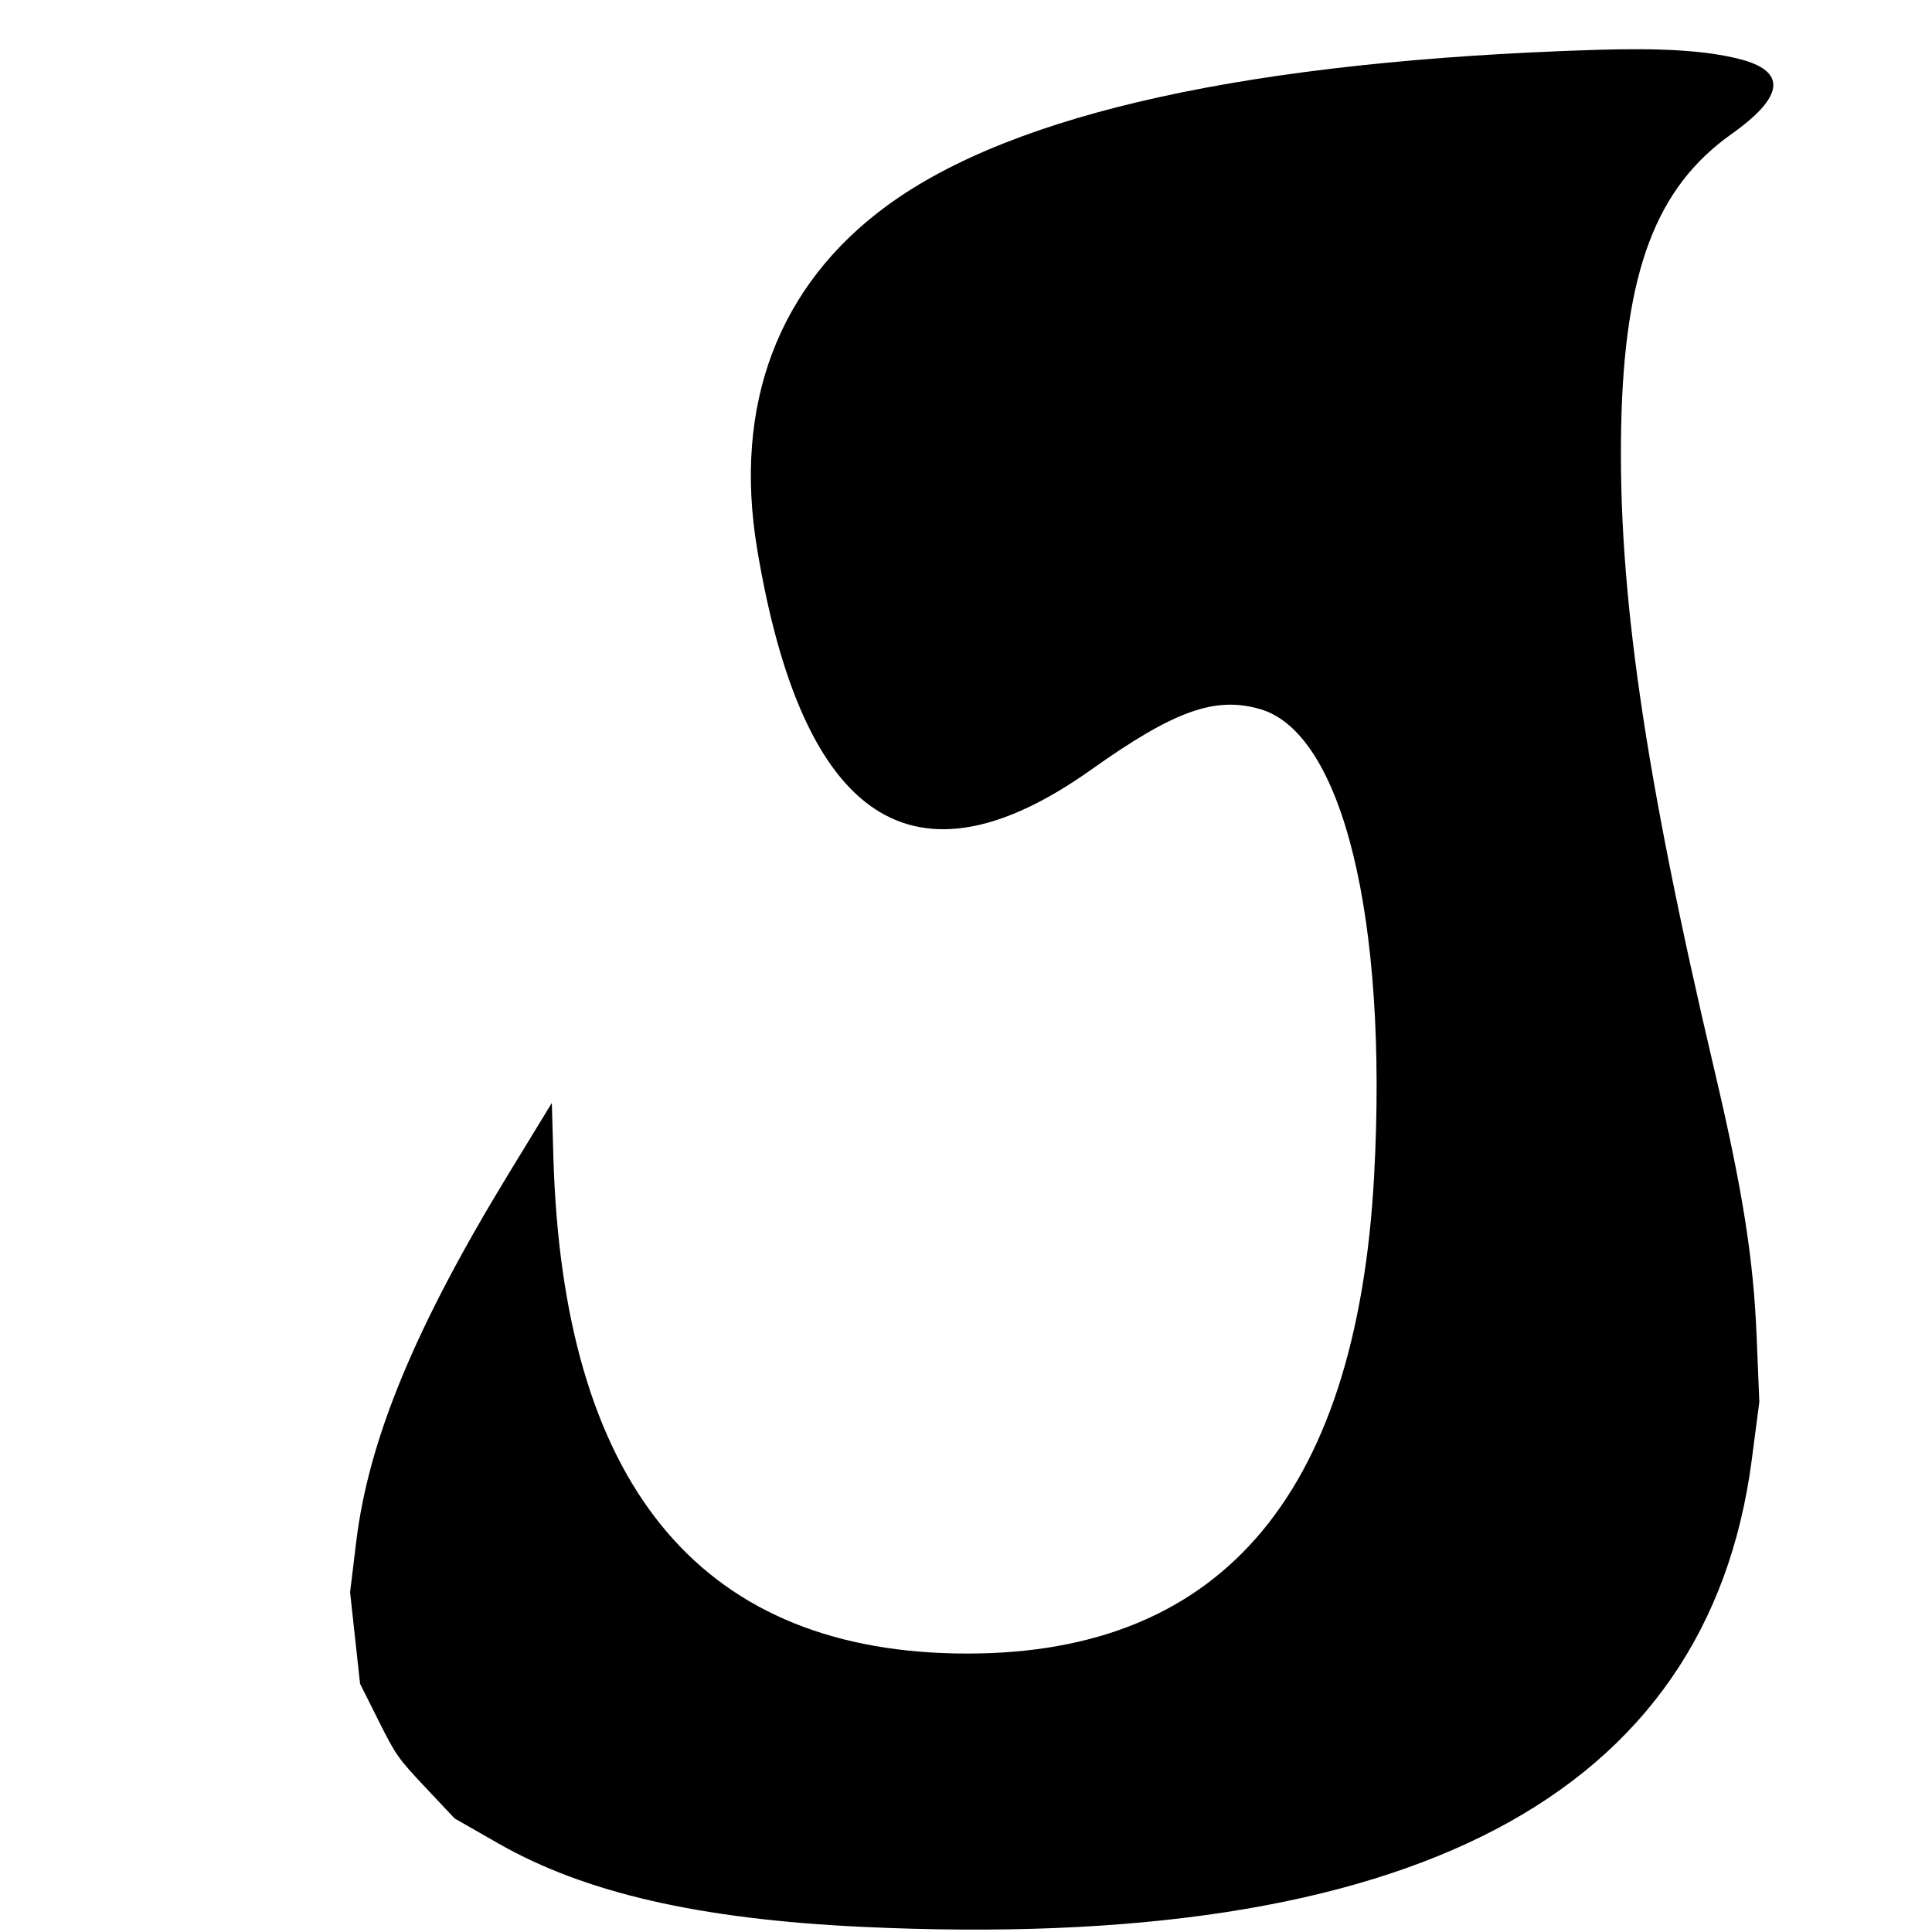 <svg id="svg" xmlns="http://www.w3.org/2000/svg" xmlns:xlink="http://www.w3.org/1999/xlink" width="400" height="400" viewBox="0, 0, 400,400"><g id="svgg"><path id="path0" d="M330.250 10.327 C 259.136 12.565,209.915 23.380,183.730 42.521 C 161.132 59.040,151.772 83.739,156.761 113.682 C 166.176 170.186,189.249 185.413,225.941 159.336 C 243.119 147.127,251.571 144.103,260.916 146.820 C 278.000 151.786,287.394 190.305,284.495 243.500 C 280.839 310.589,251.867 343.500,197.500 342.321 C 144.329 341.168,116.502 306.682,114.572 239.551 L 114.250 228.351 105.431 242.801 C 85.998 274.639,76.337 297.936,73.752 319.200 L 72.481 329.650 73.514 339.128 L 74.547 348.606 78.335 356.170 C 81.975 363.438,82.359 363.984,88.127 370.115 L 94.130 376.495 103.190 381.671 C 121.111 391.908,144.842 397.349,178.500 398.936 C 291.918 404.286,353.573 371.919,362.681 302.250 L 364.250 290.250 363.685 276.500 C 363.029 260.529,360.765 246.264,354.995 221.750 C 340.442 159.927,334.955 122.058,335.649 88.250 C 336.309 56.152,342.846 38.842,358.500 27.744 C 369.503 19.943,370.010 14.688,360.000 12.185 C 353.096 10.459,344.040 9.893,330.250 10.327 " stroke="none" fill="#000000" fill-rule="evenodd"></path></g></svg>